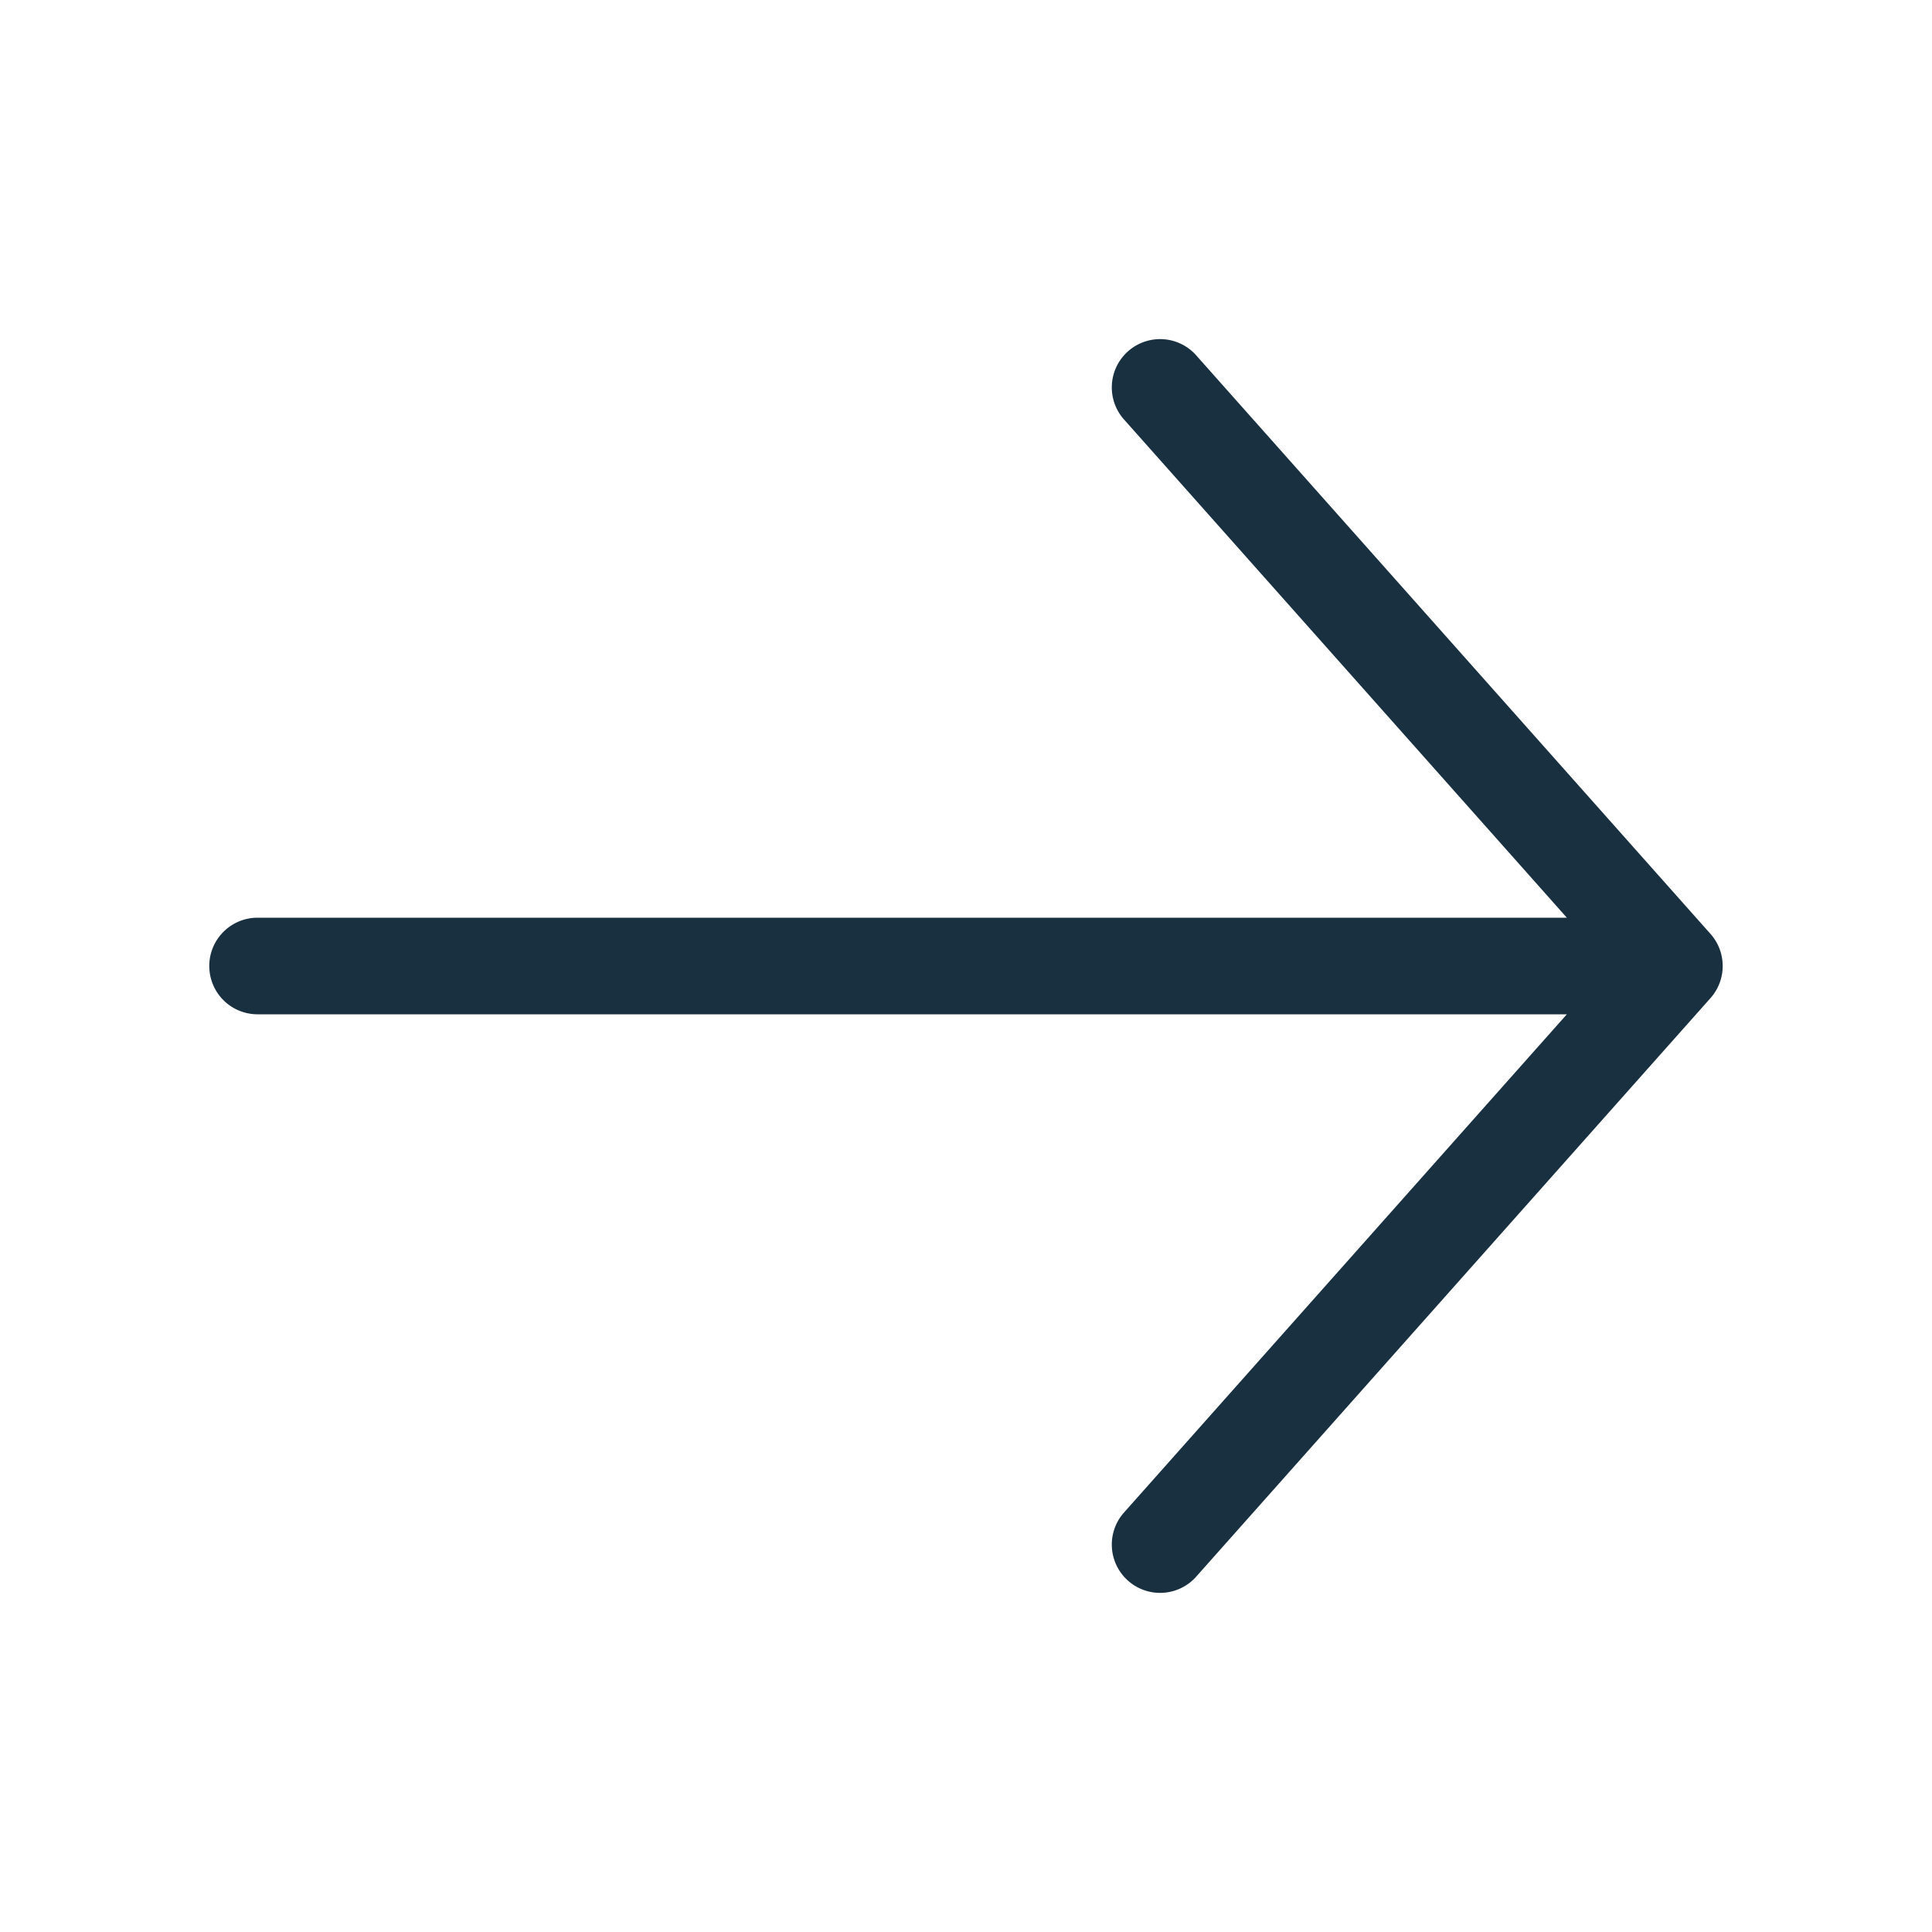 <svg width="25" height="25" viewBox="0 0 25 25" fill="none"><g id="arrow_right"><path id="iconDefault" fill-rule="evenodd" clip-rule="evenodd" d="M2.708 12.5c0-.345.28-.625.625-.625h16.942l-5.742-6.46a.625.625 0 0 1 .934-.83l6.667 7.5c.21.237.21.593 0 .83l-6.667 7.5a.625.625 0 0 1-.934-.83l5.742-6.46H3.333a.625.625 0 0 1-.625-.625Z" fill="#18303F"/></g></svg>